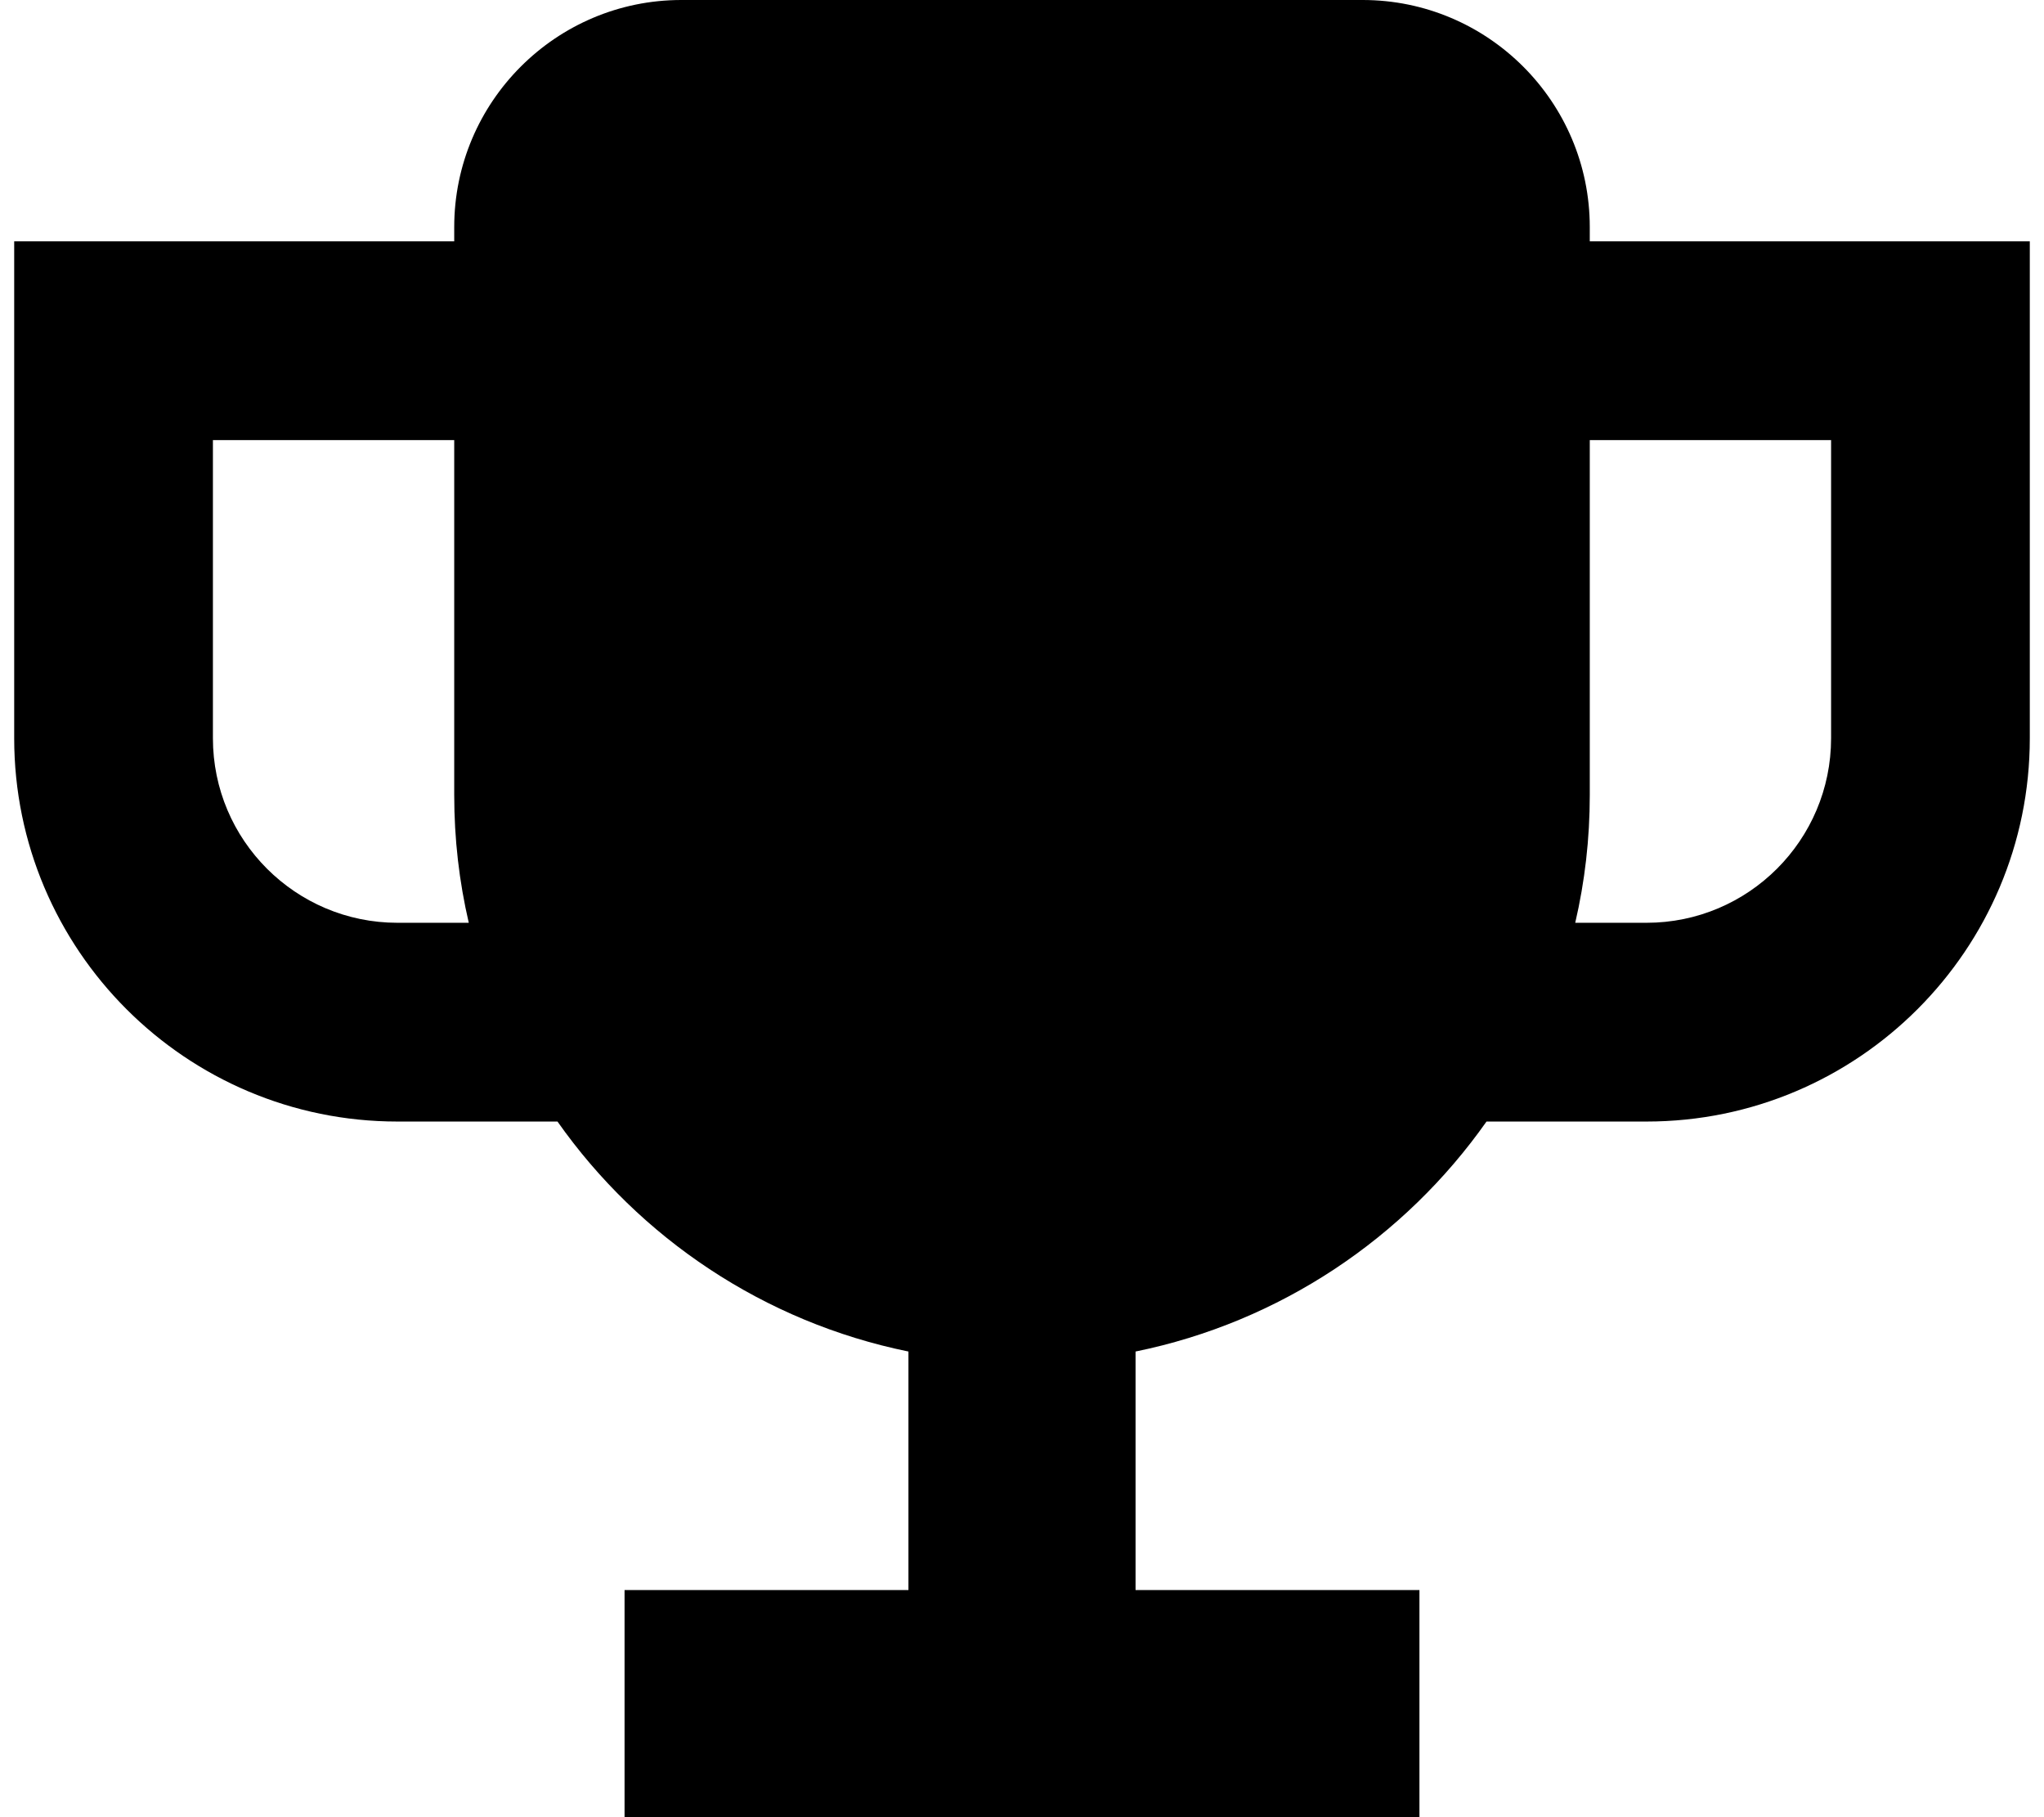 <svg xmlns="http://www.w3.org/2000/svg" viewBox="0 0 576 512"><!--! Font Awesome Pro 7.1.0 by @fontawesome - https://fontawesome.com License - https://fontawesome.com/license (Commercial License) Copyright 2025 Fonticons, Inc. --><path fill="currentColor" d="M192 0c-35.3 0-64 28.7-64 64l0 4-124 0 0 140c0 59.6 48.4 108 108 108l45.1 0c23.1 32.8 58.2 56.5 98.9 64.8l0 67.2-80 0 0 64 224 0 0-64-80 0 0-67.2c40.7-8.3 75.8-32 98.9-64.8l45.1 0c59.6 0 108-48.4 108-108l0-140-124 0 0-4c0-35.3-28.7-64-64-64L192 0zM464 260l-20.1 0c2.7-11.6 4.1-23.6 4.1-36l0-100 68 0 0 84c0 28.7-23.3 52-52 52zm-331.9 0L112 260c-28.7 0-52-23.3-52-52l0-84 68 0 0 100c0 12.4 1.4 24.4 4.1 36z"/></svg>